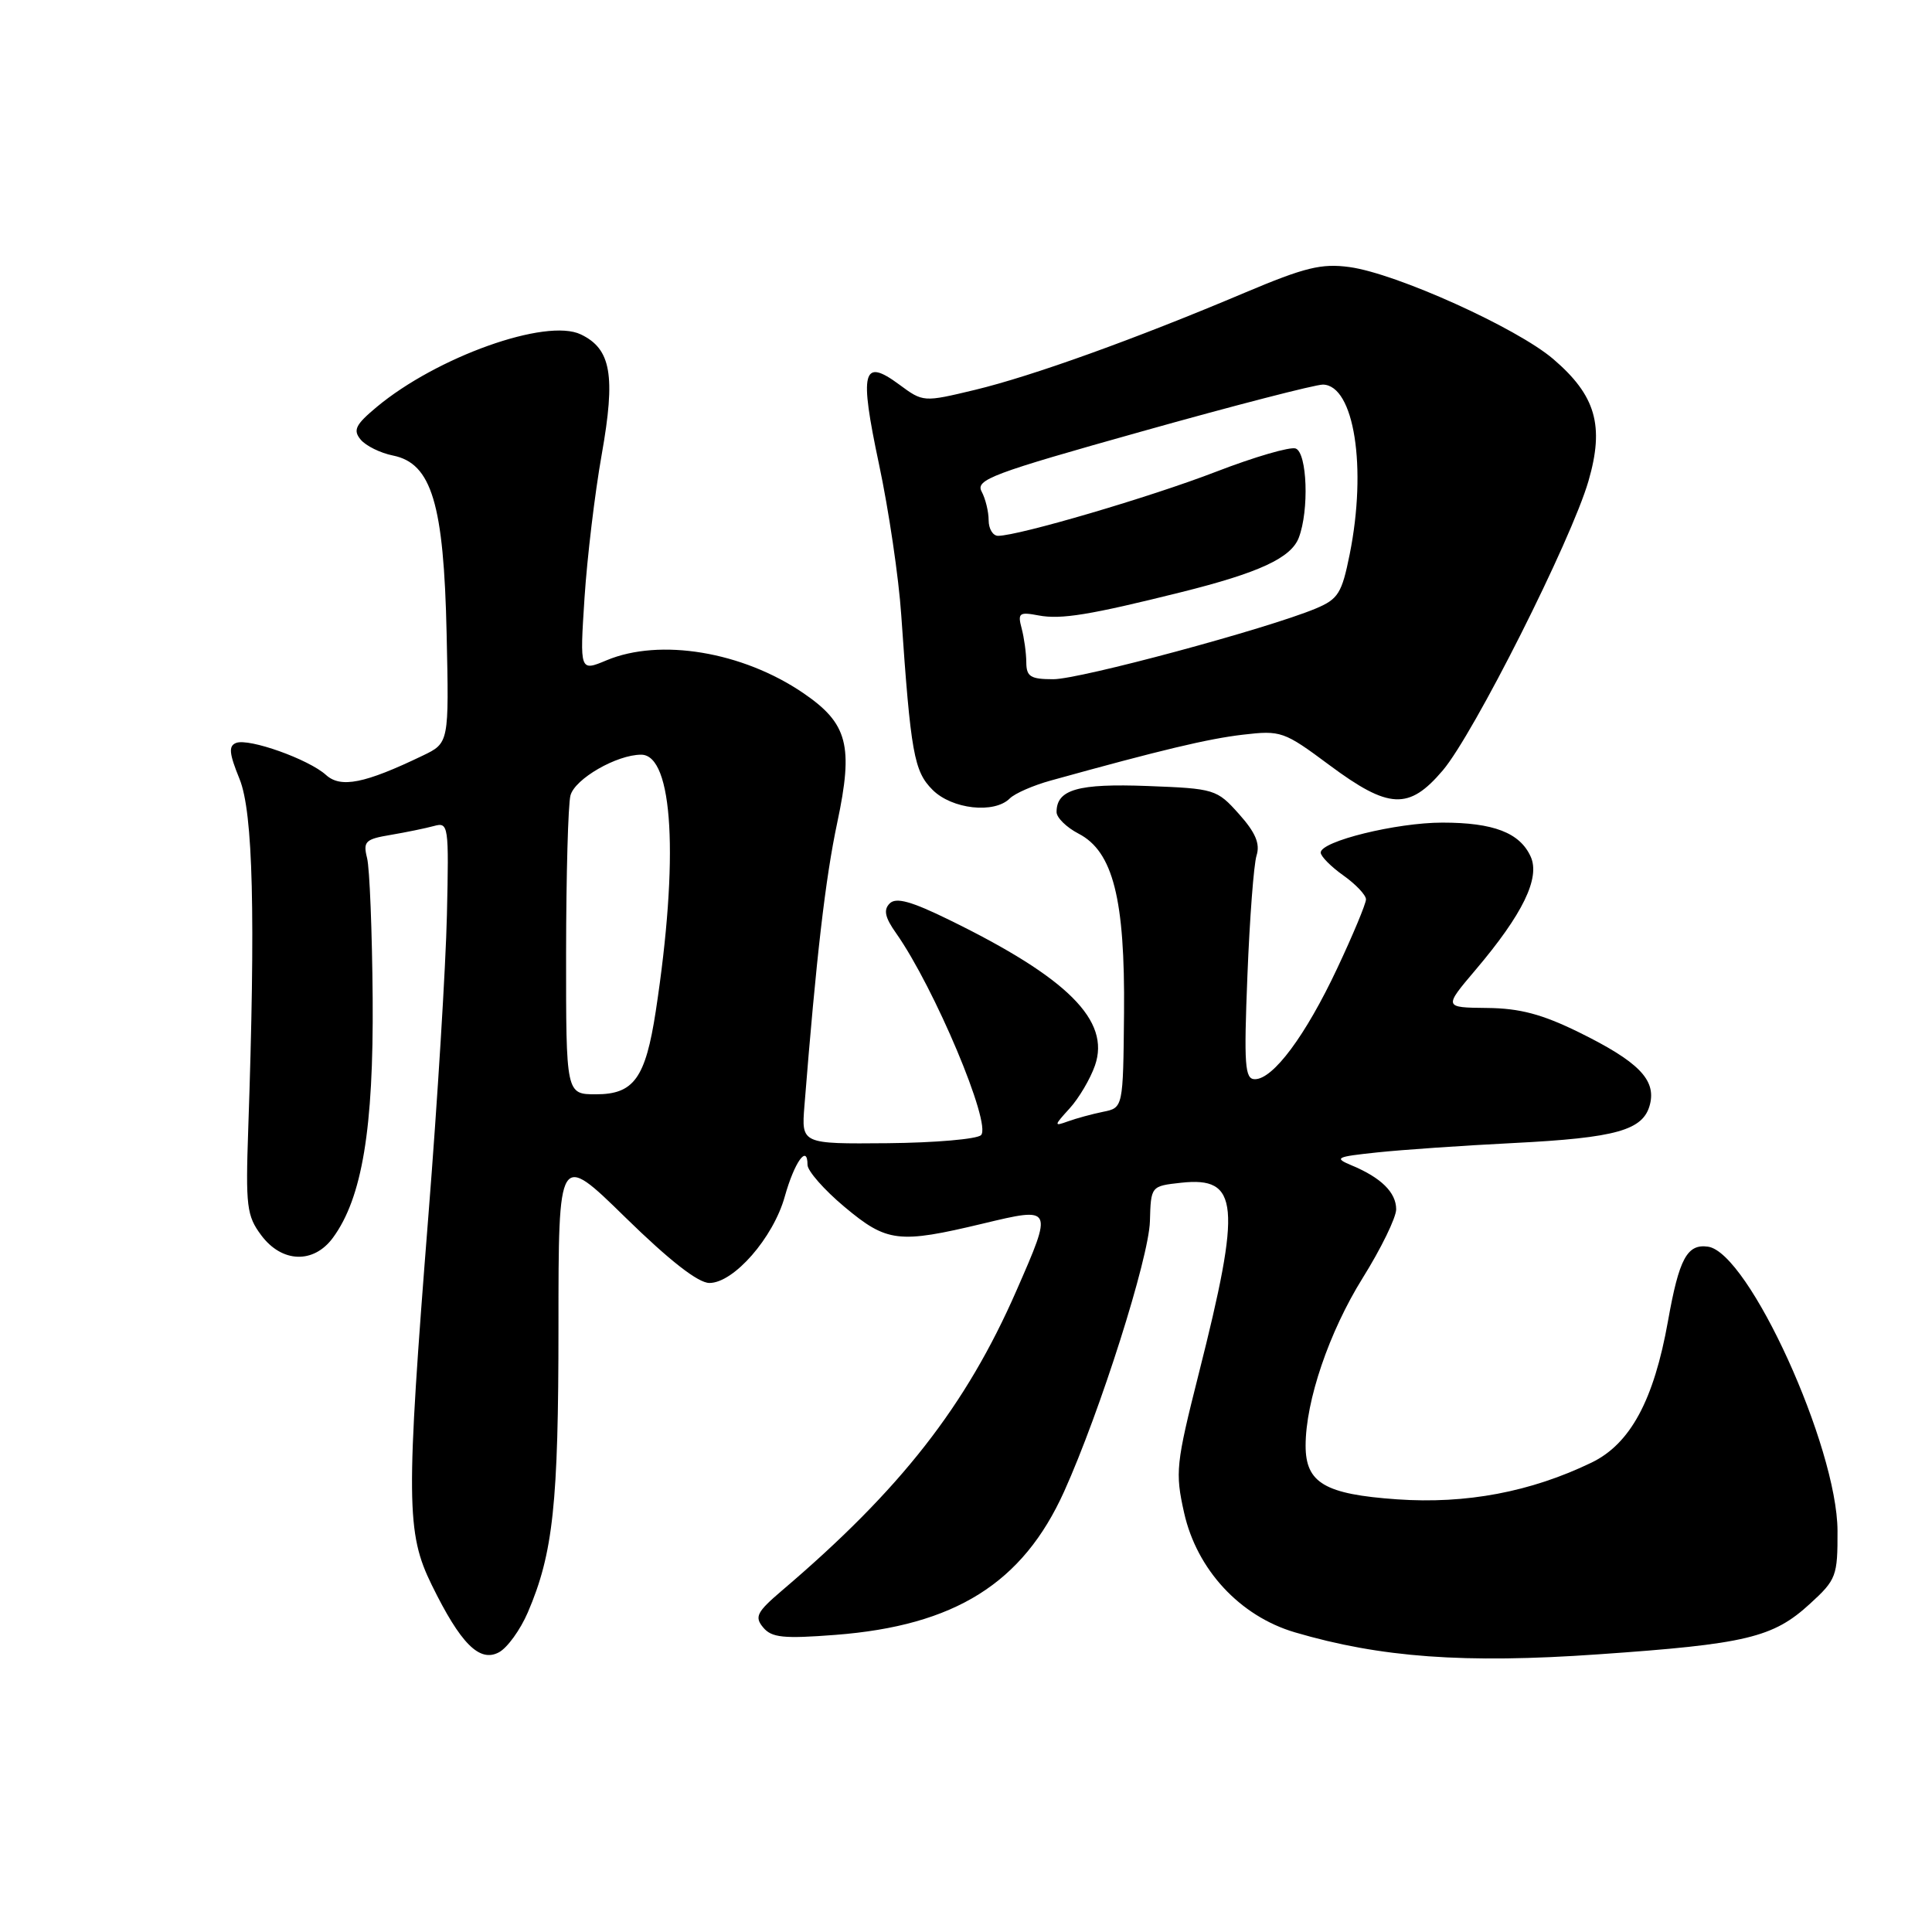 <?xml version="1.0" encoding="UTF-8" standalone="no"?>
<!DOCTYPE svg PUBLIC "-//W3C//DTD SVG 1.1//EN" "http://www.w3.org/Graphics/SVG/1.1/DTD/svg11.dtd" >
<svg xmlns="http://www.w3.org/2000/svg" xmlns:xlink="http://www.w3.org/1999/xlink" version="1.1" viewBox="0 0 256 256">
 <g >
 <path fill="currentColor"
d=" M 69.94 213.65 C 73.30 205.81 74.00 199.27 74.00 175.77 C 74.00 152.64 74.00 152.64 82.87 161.32 C 88.73 167.05 92.51 170.00 94.00 170.00 C 97.23 170.00 102.46 164.01 103.98 158.57 C 105.27 153.97 107.00 151.55 107.00 154.35 C 107.00 155.15 109.20 157.66 111.89 159.91 C 117.53 164.63 119.05 164.81 130.25 162.13 C 139.55 159.90 139.55 159.90 134.69 171.00 C 128.00 186.30 119.34 197.37 103.61 210.76 C 100.28 213.60 99.95 214.24 101.12 215.64 C 102.24 217.00 103.81 217.16 110.70 216.63 C 126.54 215.41 135.52 209.78 141.00 197.64 C 145.77 187.07 152.23 166.70 152.37 161.83 C 152.50 157.16 152.50 157.16 156.50 156.72 C 164.19 155.88 164.53 159.53 158.84 182.02 C 155.82 193.99 155.70 195.09 156.90 200.45 C 158.59 207.99 164.29 214.14 171.57 216.29 C 182.91 219.63 194.06 220.45 211.74 219.21 C 231.39 217.85 234.94 217.00 239.84 212.50 C 243.32 209.32 243.50 208.84 243.48 202.83 C 243.43 191.68 231.71 165.96 226.32 165.19 C 223.55 164.80 222.49 166.77 221.02 175.03 C 219.15 185.54 216.02 191.33 210.87 193.81 C 202.83 197.69 194.27 199.31 185.12 198.67 C 175.55 198.00 173.00 196.50 173.00 191.56 C 173.00 185.63 176.11 176.49 180.55 169.36 C 183.00 165.44 185.00 161.33 185.00 160.24 C 185.00 158.01 183.00 156.04 179.10 154.42 C 176.72 153.42 177.01 153.28 182.50 152.70 C 185.80 152.35 193.90 151.79 200.50 151.46 C 214.23 150.77 217.77 149.76 218.63 146.33 C 219.45 143.06 217.09 140.66 209.21 136.78 C 204.34 134.39 201.38 133.60 197.04 133.56 C 191.29 133.50 191.29 133.50 195.53 128.50 C 201.77 121.14 204.11 116.33 202.82 113.50 C 201.38 110.34 197.90 109.00 191.13 109.00 C 185.03 109.00 175.00 111.47 175.00 112.97 C 175.00 113.46 176.35 114.83 178.00 116.00 C 179.65 117.17 181.00 118.60 181.00 119.17 C 181.00 119.74 179.28 123.87 177.17 128.35 C 172.99 137.23 168.70 143.00 166.28 143.00 C 164.95 143.00 164.81 141.20 165.29 129.25 C 165.59 121.69 166.13 114.54 166.50 113.36 C 166.99 111.80 166.37 110.32 164.17 107.86 C 161.24 104.58 160.95 104.49 152.06 104.15 C 142.84 103.80 140.00 104.61 140.00 107.60 C 140.00 108.34 141.31 109.63 142.91 110.46 C 147.48 112.82 149.08 119.12 148.94 134.23 C 148.82 146.79 148.82 146.79 146.16 147.32 C 144.70 147.62 142.60 148.19 141.50 148.59 C 139.63 149.27 139.64 149.16 141.73 146.87 C 142.96 145.52 144.47 142.96 145.09 141.18 C 147.16 135.23 141.49 129.57 125.76 121.88 C 120.74 119.42 118.73 118.87 117.89 119.71 C 117.04 120.56 117.26 121.57 118.75 123.67 C 123.81 130.86 131.43 148.97 129.99 150.41 C 129.46 150.94 123.89 151.42 117.61 151.48 C 106.19 151.58 106.19 151.58 106.59 146.54 C 108.16 126.83 109.37 116.38 110.94 109.00 C 113.11 98.77 112.34 95.86 106.43 91.83 C 98.39 86.35 87.45 84.53 80.38 87.49 C 76.82 88.98 76.82 88.98 77.45 79.24 C 77.80 73.88 78.82 65.33 79.73 60.23 C 81.59 49.75 80.98 46.23 76.96 44.31 C 72.38 42.11 57.88 47.28 49.89 53.95 C 47.10 56.28 46.75 57.00 47.79 58.25 C 48.48 59.08 50.41 60.03 52.07 60.36 C 57.19 61.39 58.81 66.75 59.18 83.97 C 59.50 98.45 59.50 98.45 56.00 100.13 C 48.33 103.82 45.16 104.46 43.20 102.69 C 40.91 100.61 33.00 97.79 31.29 98.44 C 30.26 98.84 30.36 99.83 31.74 103.22 C 33.54 107.64 33.87 121.26 32.89 149.67 C 32.54 159.82 32.69 161.10 34.61 163.67 C 37.35 167.35 41.56 167.49 44.12 164.00 C 47.98 158.74 49.51 149.56 49.38 132.32 C 49.31 123.43 48.98 115.05 48.64 113.70 C 48.09 111.50 48.40 111.19 51.76 110.63 C 53.82 110.28 56.40 109.75 57.50 109.45 C 59.43 108.92 59.49 109.31 59.22 121.20 C 59.07 127.96 57.97 145.88 56.77 161.00 C 53.78 198.90 53.82 203.12 57.21 210.02 C 61.03 217.81 63.54 220.32 66.11 218.94 C 67.22 218.35 68.94 215.97 69.94 213.65 Z  M 133.80 105.80 C 134.47 105.13 136.92 104.06 139.25 103.42 C 153.86 99.37 160.07 97.89 164.69 97.35 C 169.73 96.76 170.13 96.90 176.14 101.37 C 184.04 107.24 186.69 107.36 191.17 102.09 C 195.27 97.27 208.20 71.59 210.48 63.74 C 212.61 56.40 211.45 52.40 205.82 47.58 C 201.00 43.45 185.03 36.24 178.83 35.39 C 175.11 34.88 172.91 35.42 164.95 38.78 C 150.46 44.91 136.76 49.84 129.19 51.66 C 122.35 53.30 122.33 53.30 119.16 50.96 C 114.29 47.36 113.84 49.11 116.47 61.50 C 117.76 67.55 119.09 76.55 119.42 81.50 C 120.68 99.83 121.11 102.20 123.57 104.66 C 126.14 107.23 131.75 107.85 133.80 105.80 Z  M 75.01 126.25 C 75.02 115.94 75.28 106.55 75.59 105.40 C 76.18 103.19 81.73 100.00 84.96 100.00 C 89.20 100.00 89.98 113.79 86.89 134.00 C 85.53 142.86 83.99 145.00 78.98 145.00 C 75.00 145.00 75.00 145.00 75.01 126.25 Z  M 135.99 87.75 C 135.98 86.51 135.70 84.49 135.37 83.25 C 134.83 81.23 135.05 81.06 137.63 81.55 C 140.59 82.11 144.43 81.48 156.50 78.47 C 166.85 75.89 171.08 73.93 172.10 71.24 C 173.48 67.62 173.21 60.02 171.69 59.43 C 170.97 59.16 166.23 60.54 161.15 62.50 C 152.45 65.86 134.99 70.99 132.25 71.00 C 131.56 71.00 131.00 70.07 131.00 68.93 C 131.00 67.80 130.58 66.08 130.07 65.13 C 129.23 63.56 131.46 62.73 151.32 57.16 C 163.52 53.73 174.31 50.95 175.30 50.96 C 179.43 51.05 181.15 61.95 178.84 73.45 C 177.80 78.62 177.32 79.39 174.33 80.64 C 167.90 83.32 143.11 90.00 139.57 90.00 C 136.54 90.00 136.00 89.66 135.99 87.75 Z "/>
</g>
</svg>